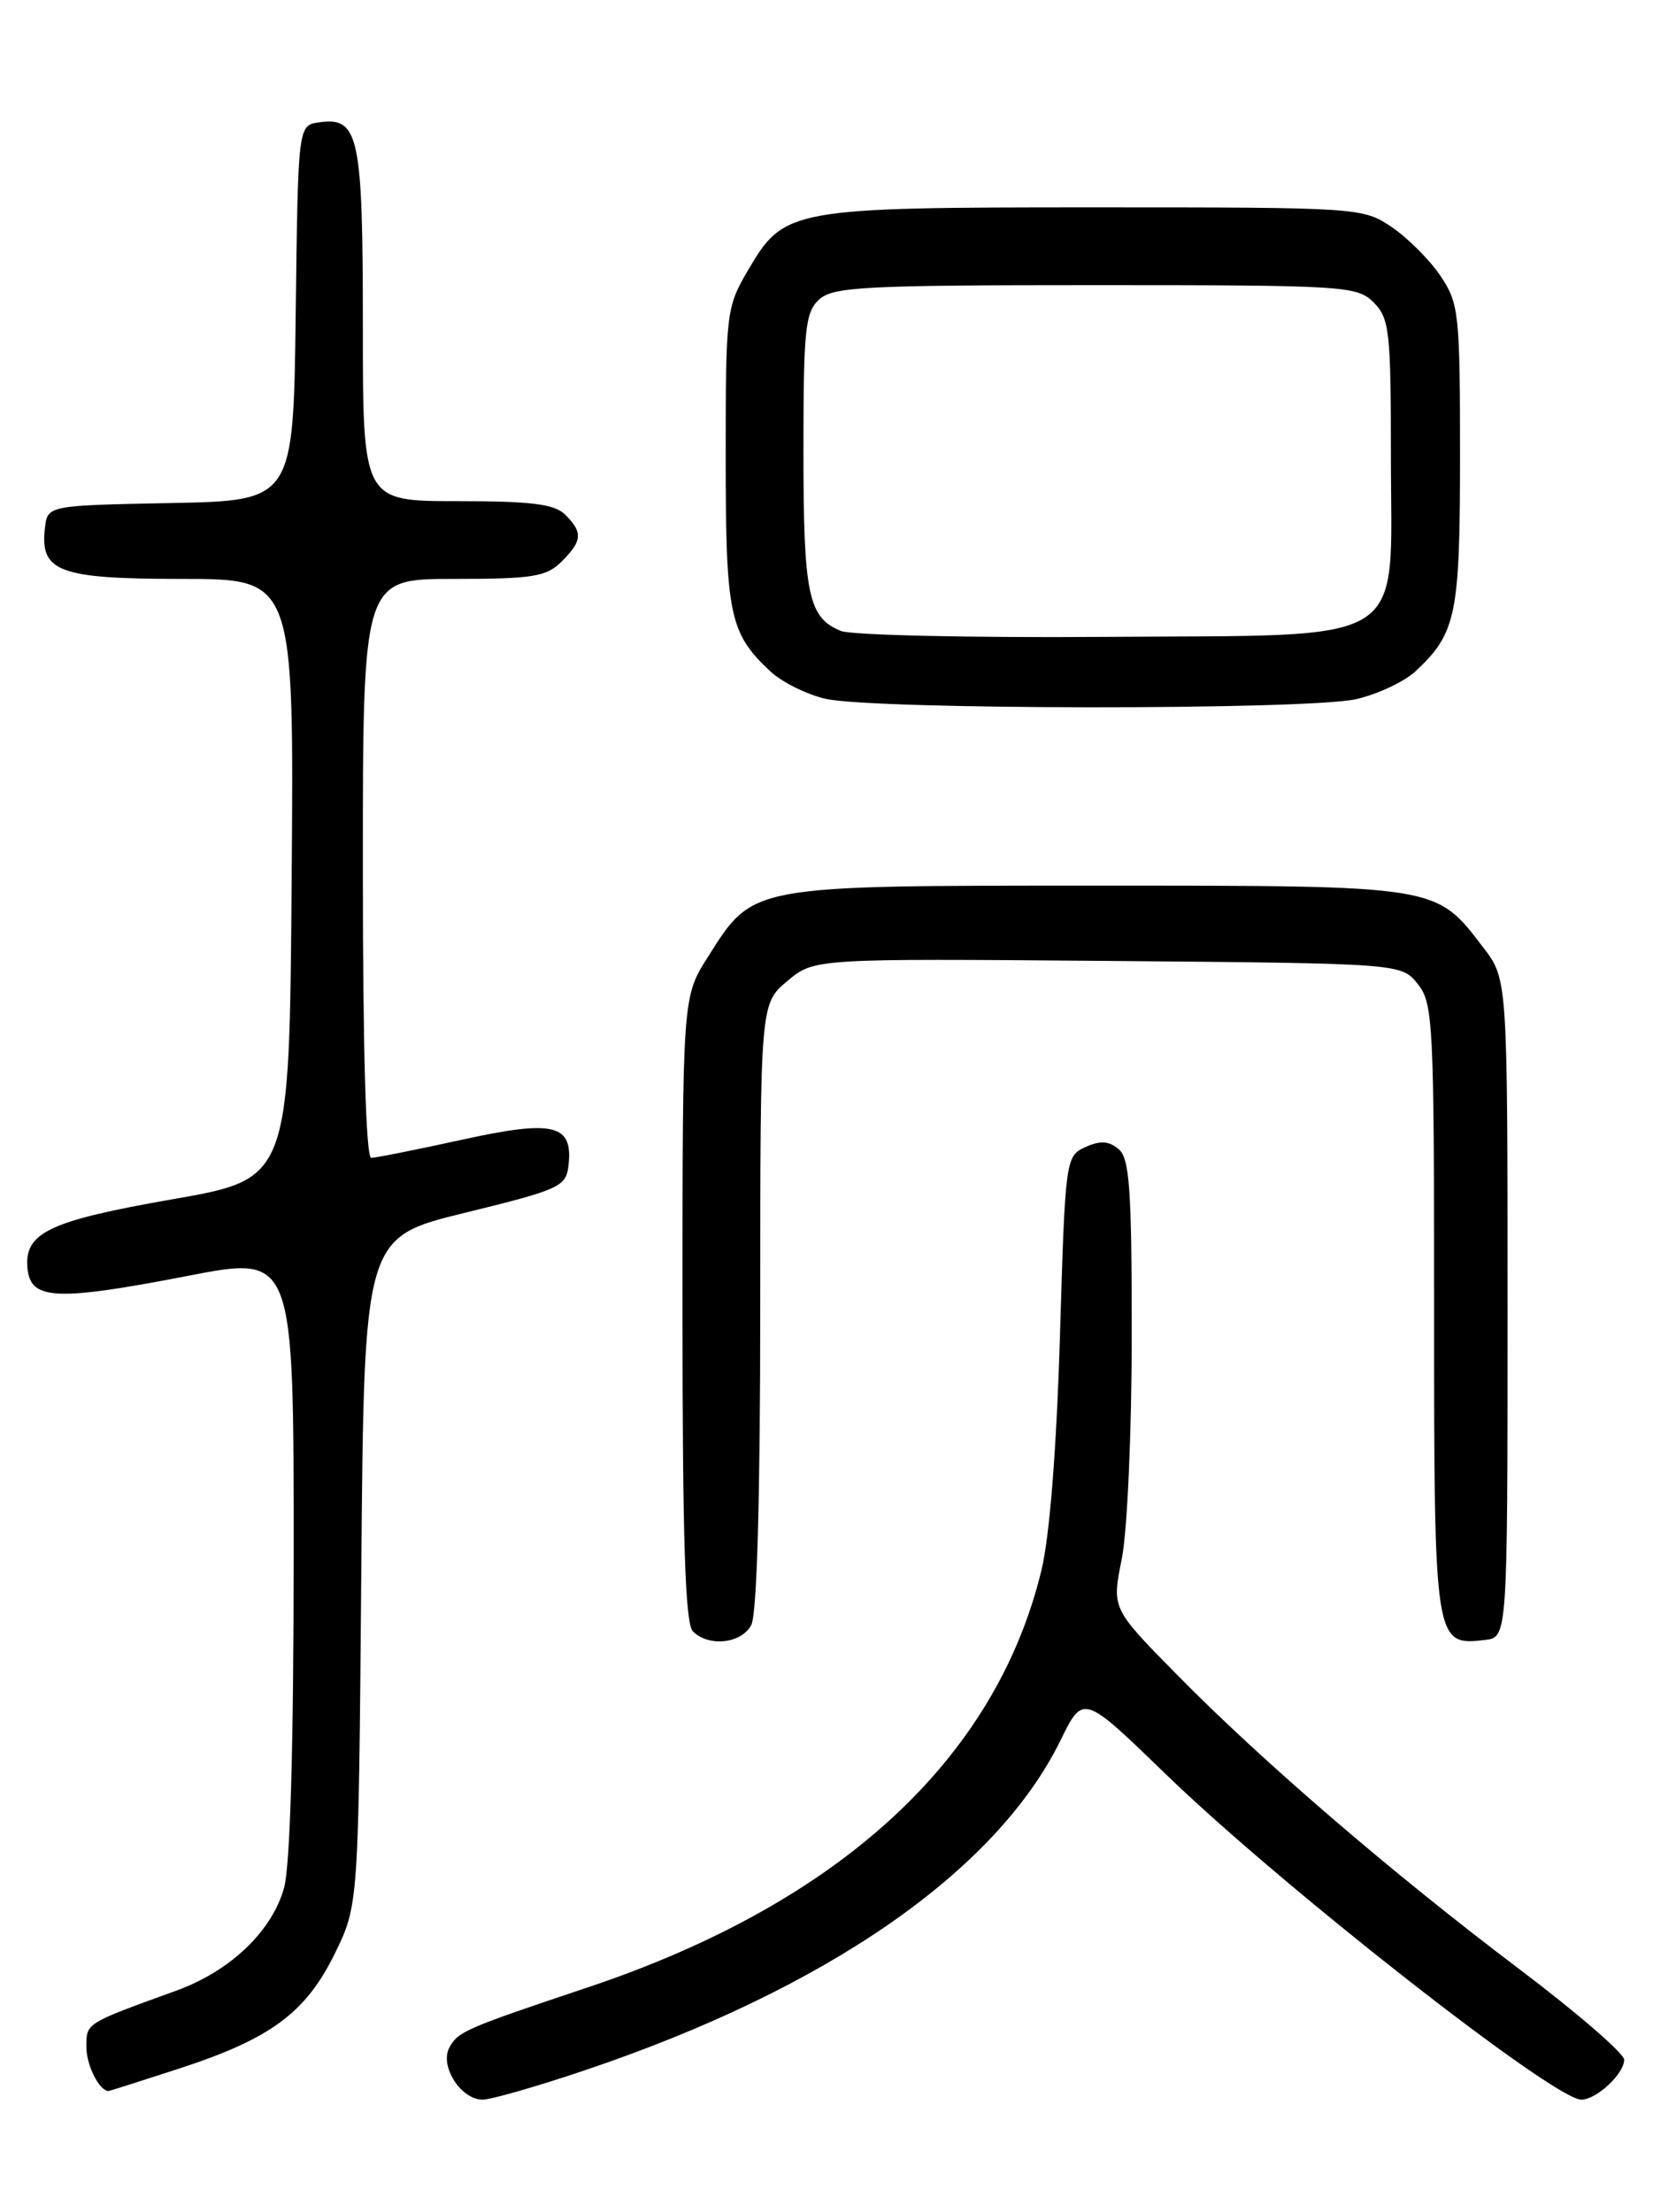 <?xml version="1.0" encoding="UTF-8" standalone="no"?>
<!DOCTYPE svg PUBLIC "-//W3C//DTD SVG 1.1//EN" "http://www.w3.org/Graphics/SVG/1.1/DTD/svg11.dtd" >
<svg xmlns="http://www.w3.org/2000/svg" xmlns:xlink="http://www.w3.org/1999/xlink" version="1.1" viewBox="0 0 194 256">
 <g >
 <path fill="currentColor"
d=" M 67.67 239.61 C 95.73 230.16 115.33 216.57 122.77 201.39 C 125.38 196.07 125.38 196.07 134.94 205.33 C 148.36 218.33 179.86 243.00 183.04 243.00 C 184.79 243.00 188.00 240.01 188.00 238.38 C 188.00 237.65 182.54 232.94 175.86 227.89 C 161.04 216.70 145.97 203.74 136.10 193.68 C 128.69 186.15 128.69 186.15 129.85 180.41 C 130.49 177.20 131.00 165.73 131.00 154.46 C 131.00 137.54 130.75 134.04 129.47 132.98 C 128.34 132.04 127.34 131.98 125.63 132.76 C 123.35 133.80 123.30 134.12 122.69 154.66 C 122.29 167.83 121.50 177.81 120.54 181.77 C 115.22 203.67 97.15 220.27 68.00 230.02 C 53.86 234.75 53.00 235.13 52.01 236.98 C 50.87 239.12 53.35 243.00 55.86 243.00 C 56.82 243.00 62.13 241.48 67.67 239.61 Z  M 20.62 239.44 C 31.29 235.98 35.37 232.98 38.74 226.12 C 41.50 220.50 41.50 220.50 41.82 181.86 C 42.14 143.21 42.14 143.21 53.82 140.36 C 64.77 137.68 65.52 137.34 65.80 134.91 C 66.36 130.11 64.13 129.56 53.50 131.90 C 48.24 133.05 43.51 134.00 42.97 134.00 C 42.36 134.00 42.00 121.52 42.00 100.50 C 42.00 67.00 42.00 67.00 52.50 67.00 C 61.67 67.00 63.25 66.75 65.00 65.00 C 67.41 62.59 67.49 61.63 65.43 59.57 C 64.19 58.33 61.53 58.00 52.93 58.00 C 42.00 58.00 42.00 58.00 42.00 37.69 C 42.00 15.67 41.54 13.51 36.94 14.16 C 34.50 14.50 34.50 14.50 34.23 36.22 C 33.96 57.95 33.96 57.95 19.73 58.22 C 5.50 58.50 5.50 58.50 5.20 61.12 C 4.61 66.18 6.82 67.00 21.08 67.00 C 34.03 67.00 34.03 67.00 33.76 101.72 C 33.50 136.43 33.50 136.43 20.00 138.79 C 5.52 141.32 2.71 142.69 3.20 146.95 C 3.61 150.46 6.67 150.58 21.75 147.66 C 34.00 145.28 34.00 145.28 33.99 179.89 C 33.99 202.11 33.59 215.93 32.88 218.49 C 31.48 223.52 26.65 228.13 20.37 230.40 C 9.82 234.22 10.00 234.11 10.00 236.92 C 10.00 239.03 11.50 242.00 12.57 242.00 C 12.67 242.00 16.29 240.85 20.62 239.44 Z  M 86.96 188.07 C 87.62 186.84 88.00 173.35 88.00 151.15 C 88.00 116.18 88.00 116.18 91.12 113.55 C 94.24 110.93 94.24 110.93 128.21 111.21 C 162.18 111.50 162.18 111.50 164.09 113.86 C 165.89 116.09 166.00 118.26 166.00 151.54 C 166.00 190.24 166.04 190.48 171.88 189.80 C 174.50 189.50 174.50 189.50 174.50 151.42 C 174.50 113.34 174.50 113.34 171.70 109.67 C 166.16 102.42 166.69 102.50 127.00 102.50 C 86.58 102.50 87.25 102.38 81.94 110.75 C 79.00 115.39 79.00 115.39 79.00 151.50 C 79.00 178.24 79.31 187.91 80.20 188.80 C 82.04 190.64 85.81 190.23 86.96 188.07 Z  M 157.00 80.91 C 159.47 80.34 162.56 78.89 163.85 77.69 C 168.57 73.28 169.00 71.19 169.00 52.70 C 169.00 36.25 168.87 35.11 166.73 31.92 C 165.48 30.07 162.93 27.52 161.08 26.27 C 157.75 24.03 157.29 24.00 126.82 24.00 C 91.49 24.00 90.77 24.13 86.60 31.25 C 84.07 35.55 84.00 36.16 84.00 52.89 C 84.00 71.20 84.43 73.28 89.19 77.72 C 90.50 78.94 93.35 80.36 95.53 80.87 C 101.04 82.16 151.44 82.20 157.00 80.91 Z  M 97.32 73.02 C 93.55 71.46 93.00 68.83 93.00 52.22 C 93.00 38.08 93.20 36.13 94.83 34.65 C 96.45 33.19 100.16 33.00 126.83 33.00 C 155.67 33.00 157.09 33.09 159.00 35.00 C 160.83 36.83 161.00 38.33 161.00 52.83 C 161.00 75.18 163.78 73.44 127.67 73.71 C 112.18 73.82 98.52 73.51 97.32 73.02 Z "/>
</g>
</svg>